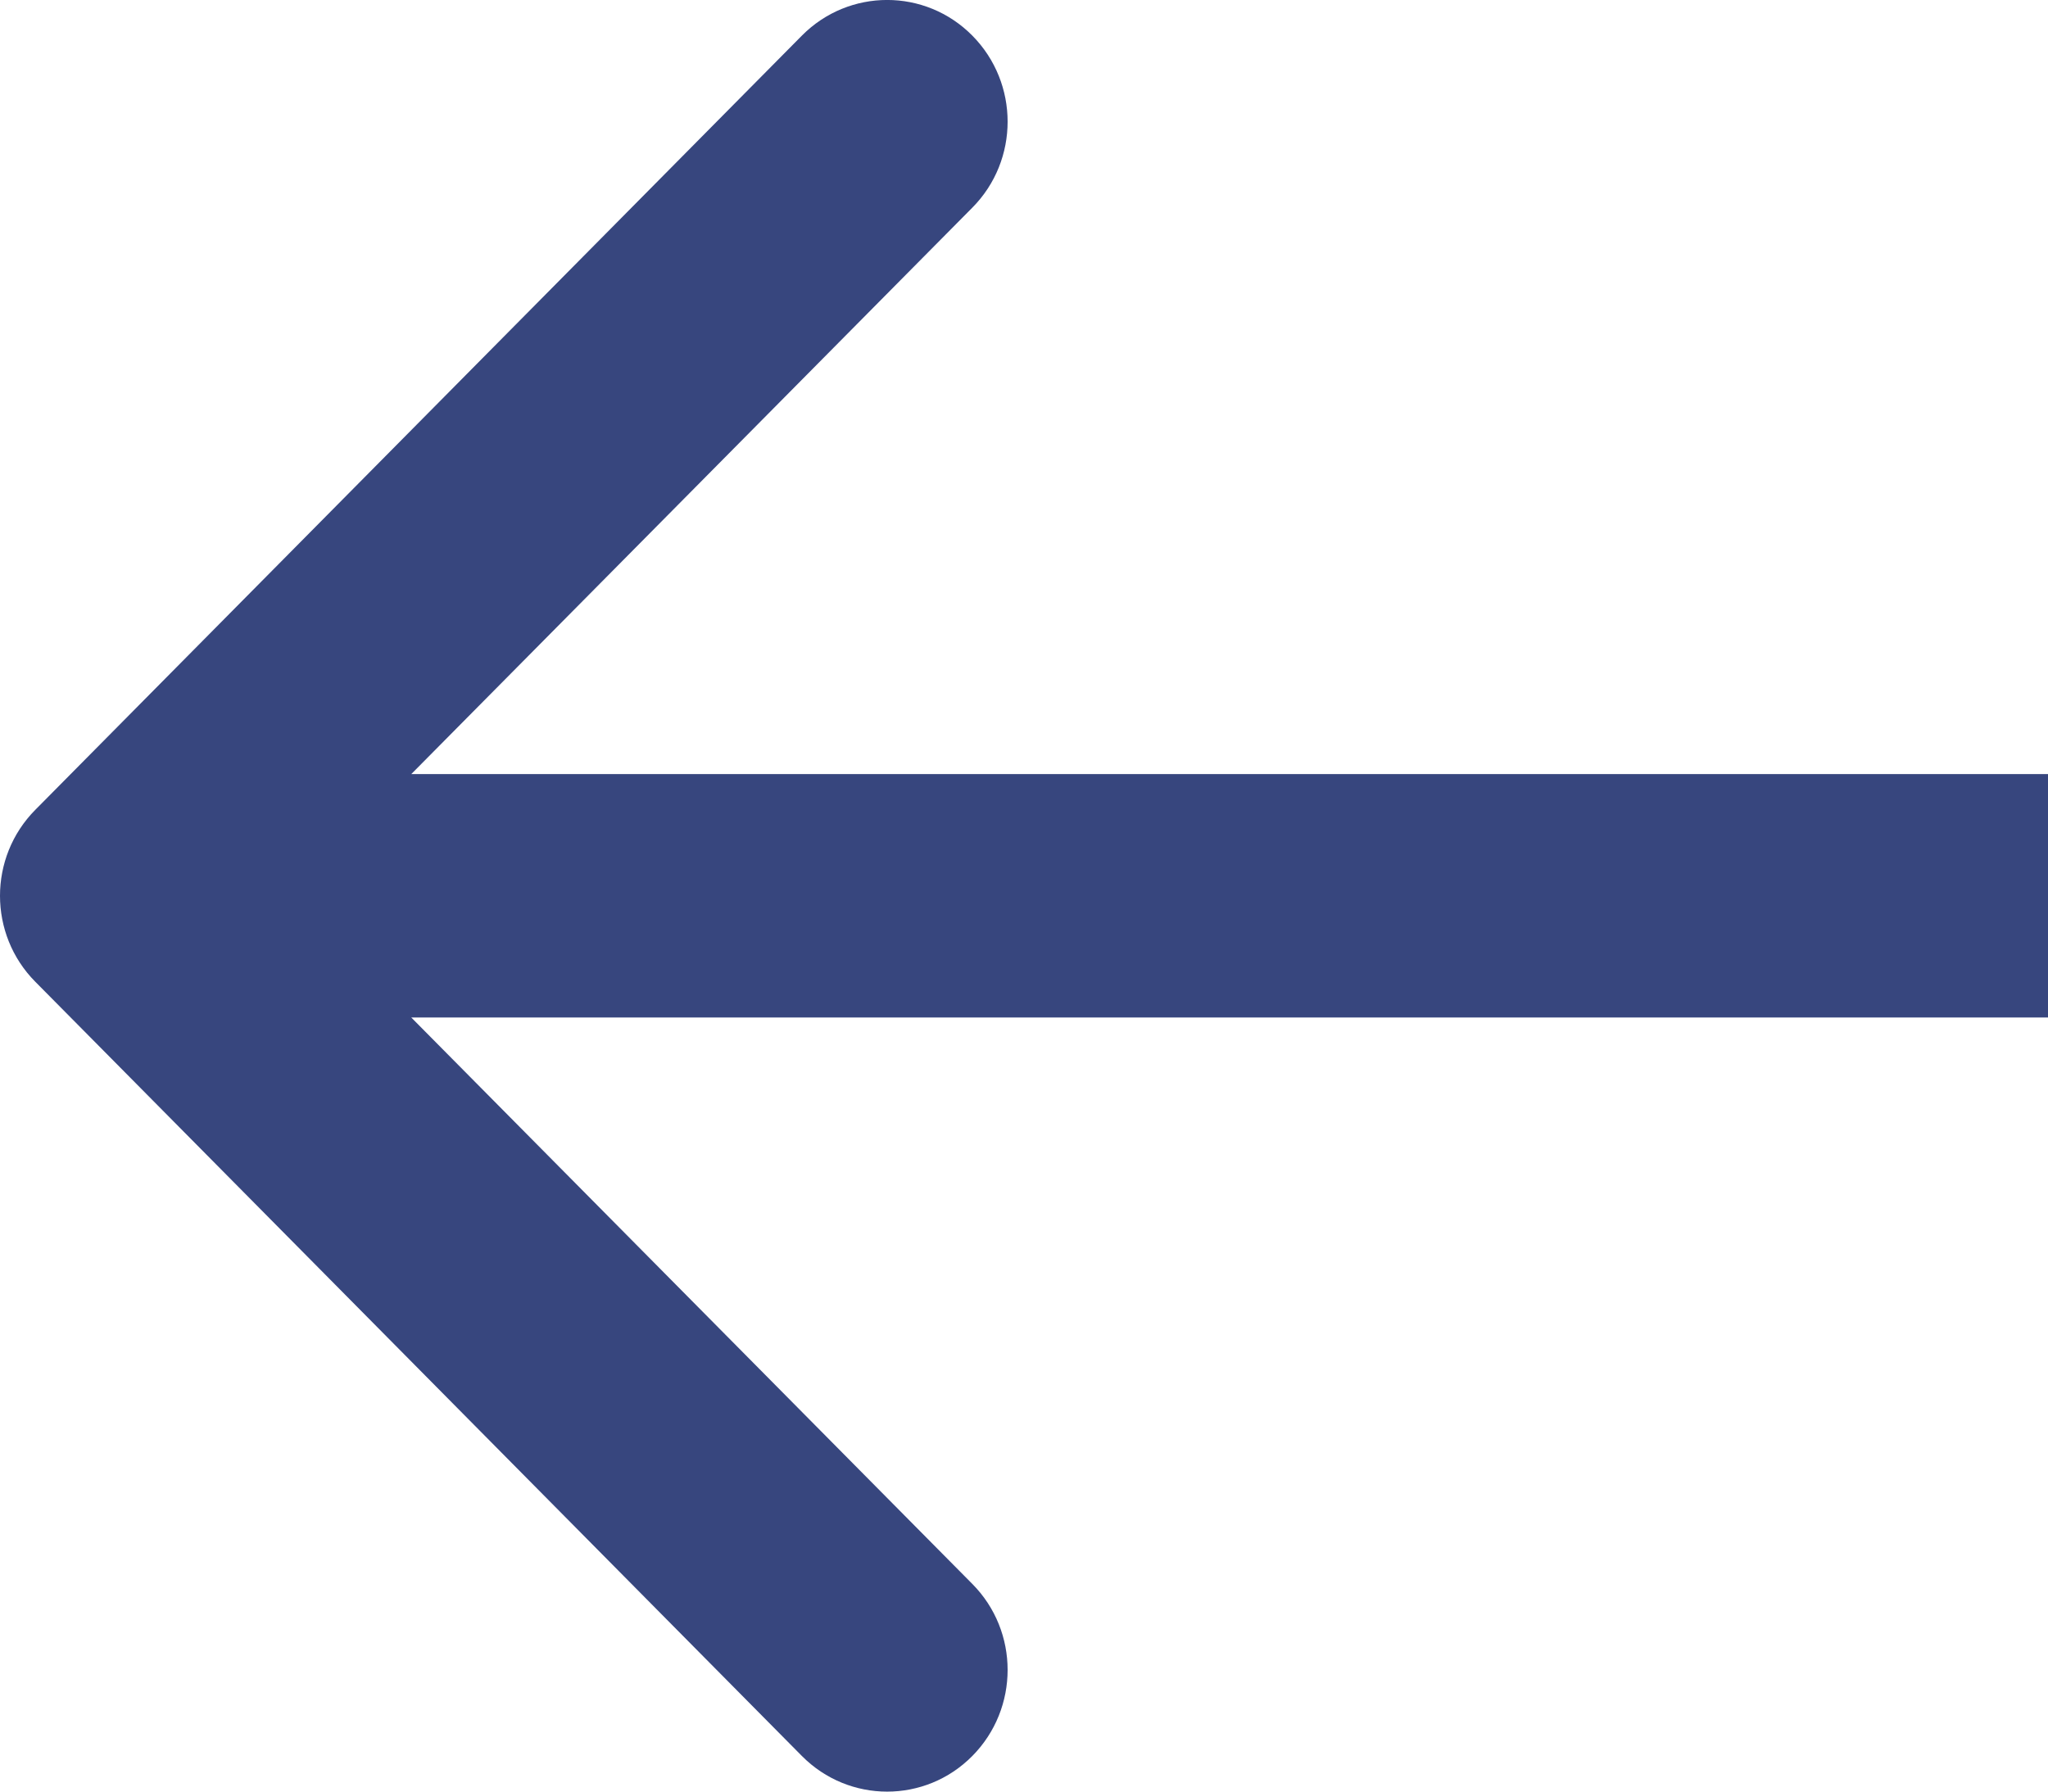 <svg width="16" height="14" viewBox="0 0 16 14" fill="none" xmlns="http://www.w3.org/2000/svg">
<path fill-rule="evenodd" clip-rule="evenodd" d="M6.265 13.722L0.276 7.672C-0.092 7.301 -0.092 6.699 0.276 6.328L6.265 0.278C6.633 -0.093 7.229 -0.093 7.596 0.278C7.964 0.65 7.964 1.252 7.596 1.623L3.213 6.049L16 6.049L16 7.951L3.213 7.951L7.596 12.377C7.964 12.748 7.964 13.35 7.596 13.722C7.229 14.093 6.633 14.093 6.265 13.722Z" fill="#37467E"/>
</svg>
